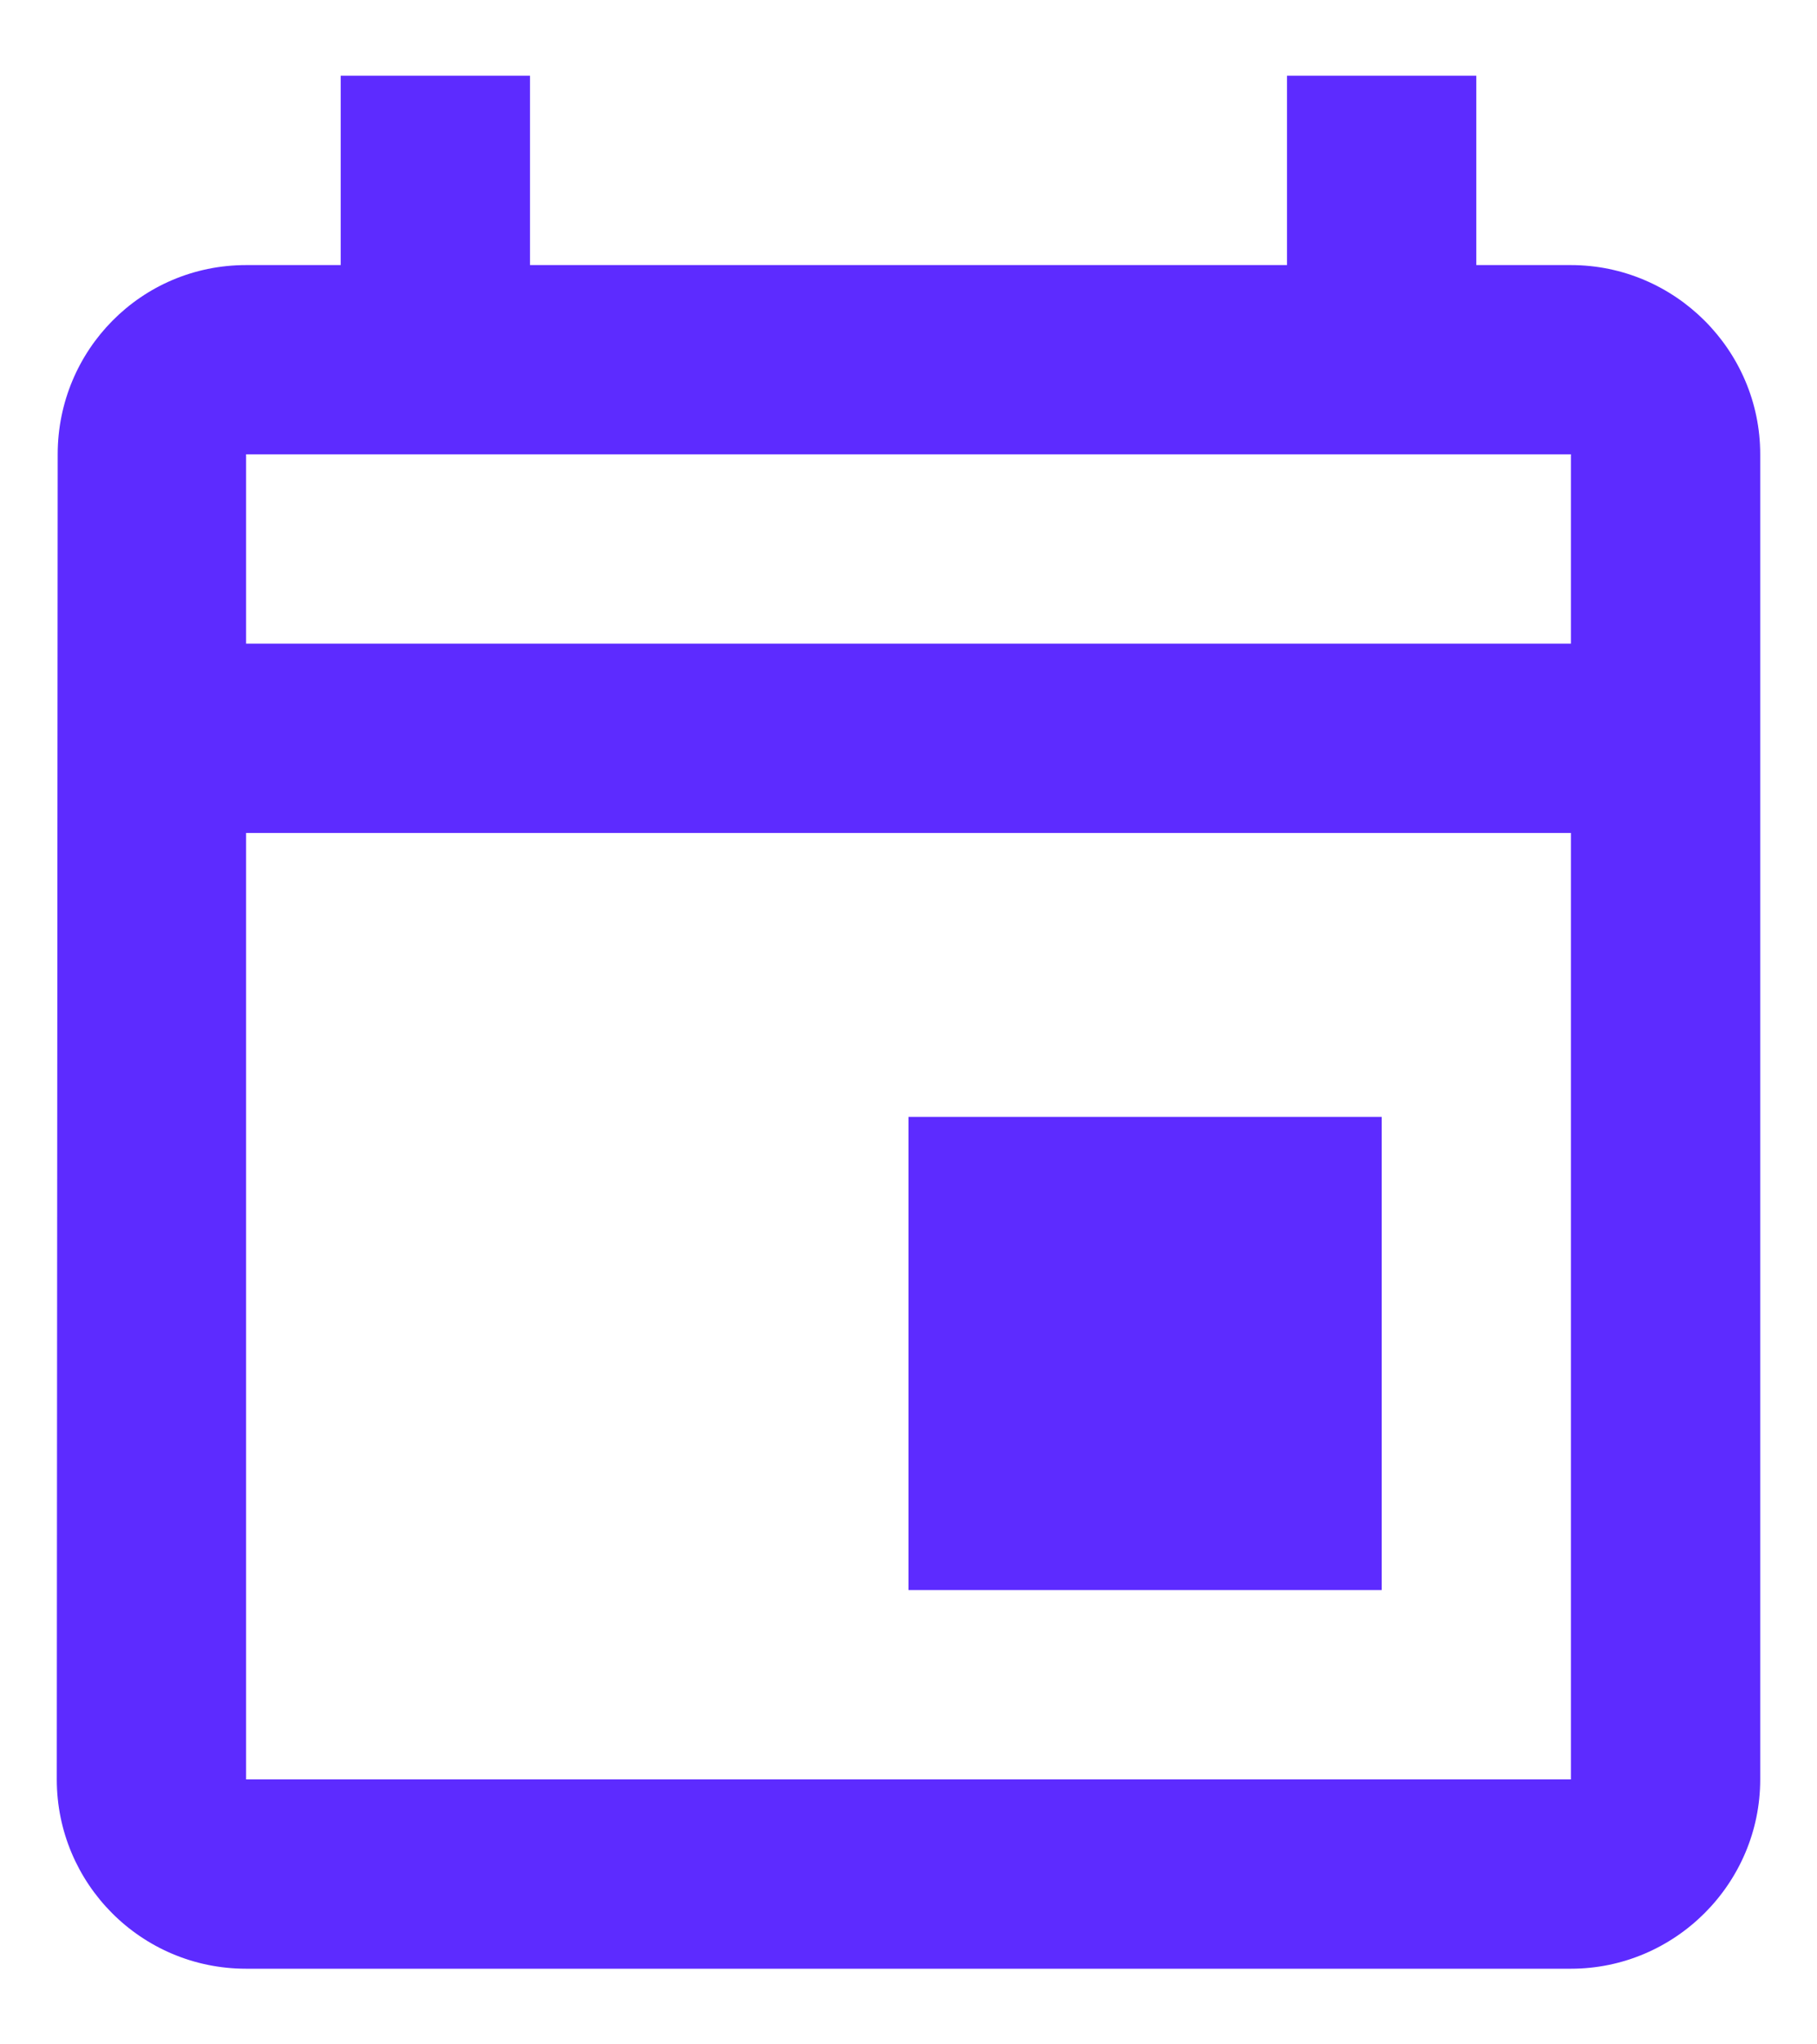 <svg width="16" height="18" viewBox="0 0 16 18" fill="none" xmlns="http://www.w3.org/2000/svg">
<path d="M13.833 2.334H13V0.667H11.333V2.334H4.667V0.667H3V2.334H2.167C1.242 2.334 0.508 3.084 0.508 4L0.5 15.667C0.5 16.584 1.242 17.334 2.167 17.334H13.833C14.75 17.334 15.5 16.584 15.5 15.667V4C15.5 3.084 14.75 2.334 13.833 2.334ZM13.833 15.667H2.167V7.334H13.833V15.667ZM13.833 5.667H2.167V4H13.833V5.667ZM8 9.834H12.167V14H8V9.834Z" fill="#5D2BFF"/>
</svg>
